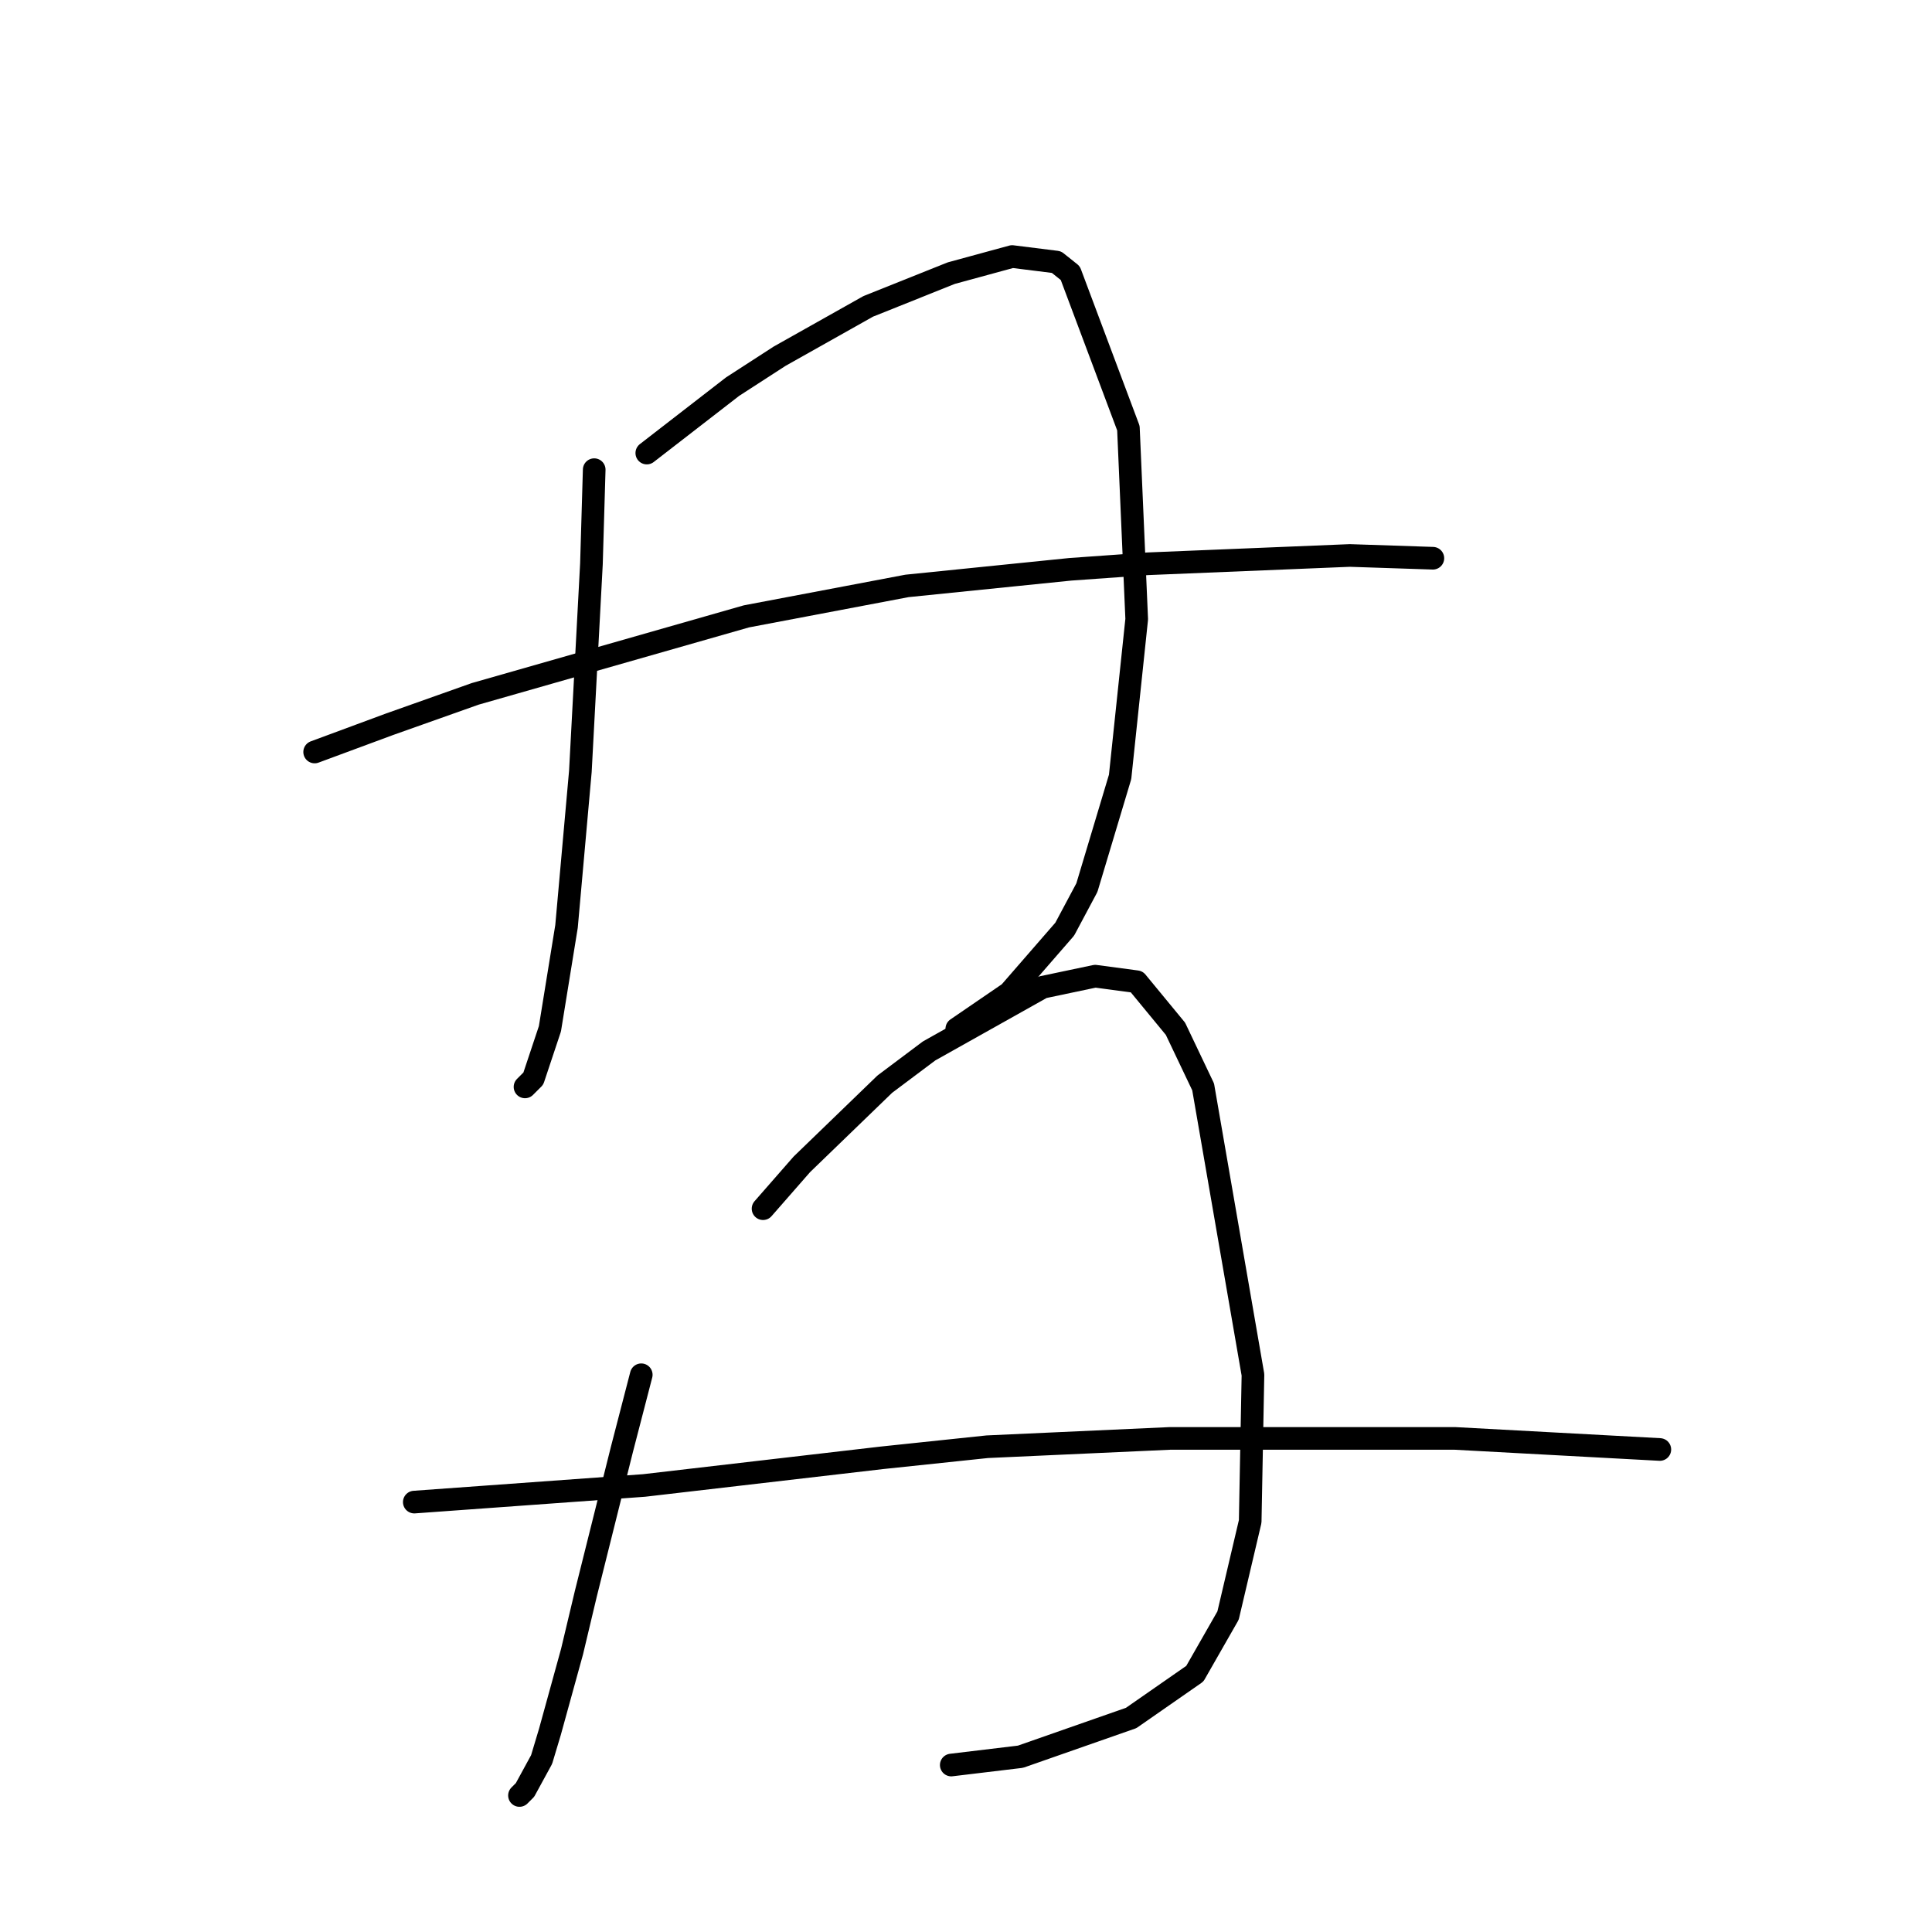 <?xml version="1.0" standalone="no"?>
    <svg width="256" height="256" xmlns="http://www.w3.org/2000/svg" version="1.1">
    <polyline stroke="black" stroke-width="3" stroke-linecap="round" fill="transparent" stroke-linejoin="round" points="78.735 62.233 78.369 74.703 76.902 102.21 75.068 122.748 72.867 136.318 70.667 142.92 69.567 144.02 69.567 144.02 " />
        <polyline stroke="black" stroke-width="3" stroke-linecap="round" fill="transparent" stroke-linejoin="round" points="85.704 60.033 97.073 51.23 103.308 47.196 115.044 40.595 126.047 36.193 134.116 33.993 139.984 34.726 141.818 36.193 149.52 56.732 150.62 82.038 148.419 102.943 144.018 117.614 141.084 123.115 133.749 131.55 126.781 136.318 126.781 136.318 " />
        <polyline stroke="black" stroke-width="3" stroke-linecap="round" fill="transparent" stroke-linejoin="round" points="41.693 99.642 51.595 95.975 62.965 91.941 98.907 81.671 120.179 77.637 141.818 75.436 152.087 74.703 178.86 73.603 189.863 73.969 189.863 73.969 " />
        <polyline stroke="black" stroke-width="3" stroke-linecap="round" fill="transparent" stroke-linejoin="round" points="84.97 182.163 82.403 192.065 79.836 202.335 77.635 211.137 75.801 218.839 72.867 229.475 71.767 233.142 69.567 237.176 68.833 237.91 68.833 237.91 " />
        <polyline stroke="black" stroke-width="3" stroke-linecap="round" fill="transparent" stroke-linejoin="round" points="101.108 160.157 106.242 154.289 117.245 143.653 123.113 139.252 138.15 130.817 145.119 129.35 150.62 130.083 155.755 136.318 159.422 144.02 166.024 182.163 165.657 201.601 162.723 214.071 158.322 221.773 149.886 227.641 135.216 232.775 126.047 233.876 126.047 233.876 " />
        <polyline stroke="black" stroke-width="3" stroke-linecap="round" fill="transparent" stroke-linejoin="round" points="54.896 199.034 85.337 196.833 116.878 193.166 130.815 191.699 155.021 190.598 175.559 190.598 192.797 190.598 206.367 191.332 219.937 192.065 219.937 192.065 " />
        </svg>